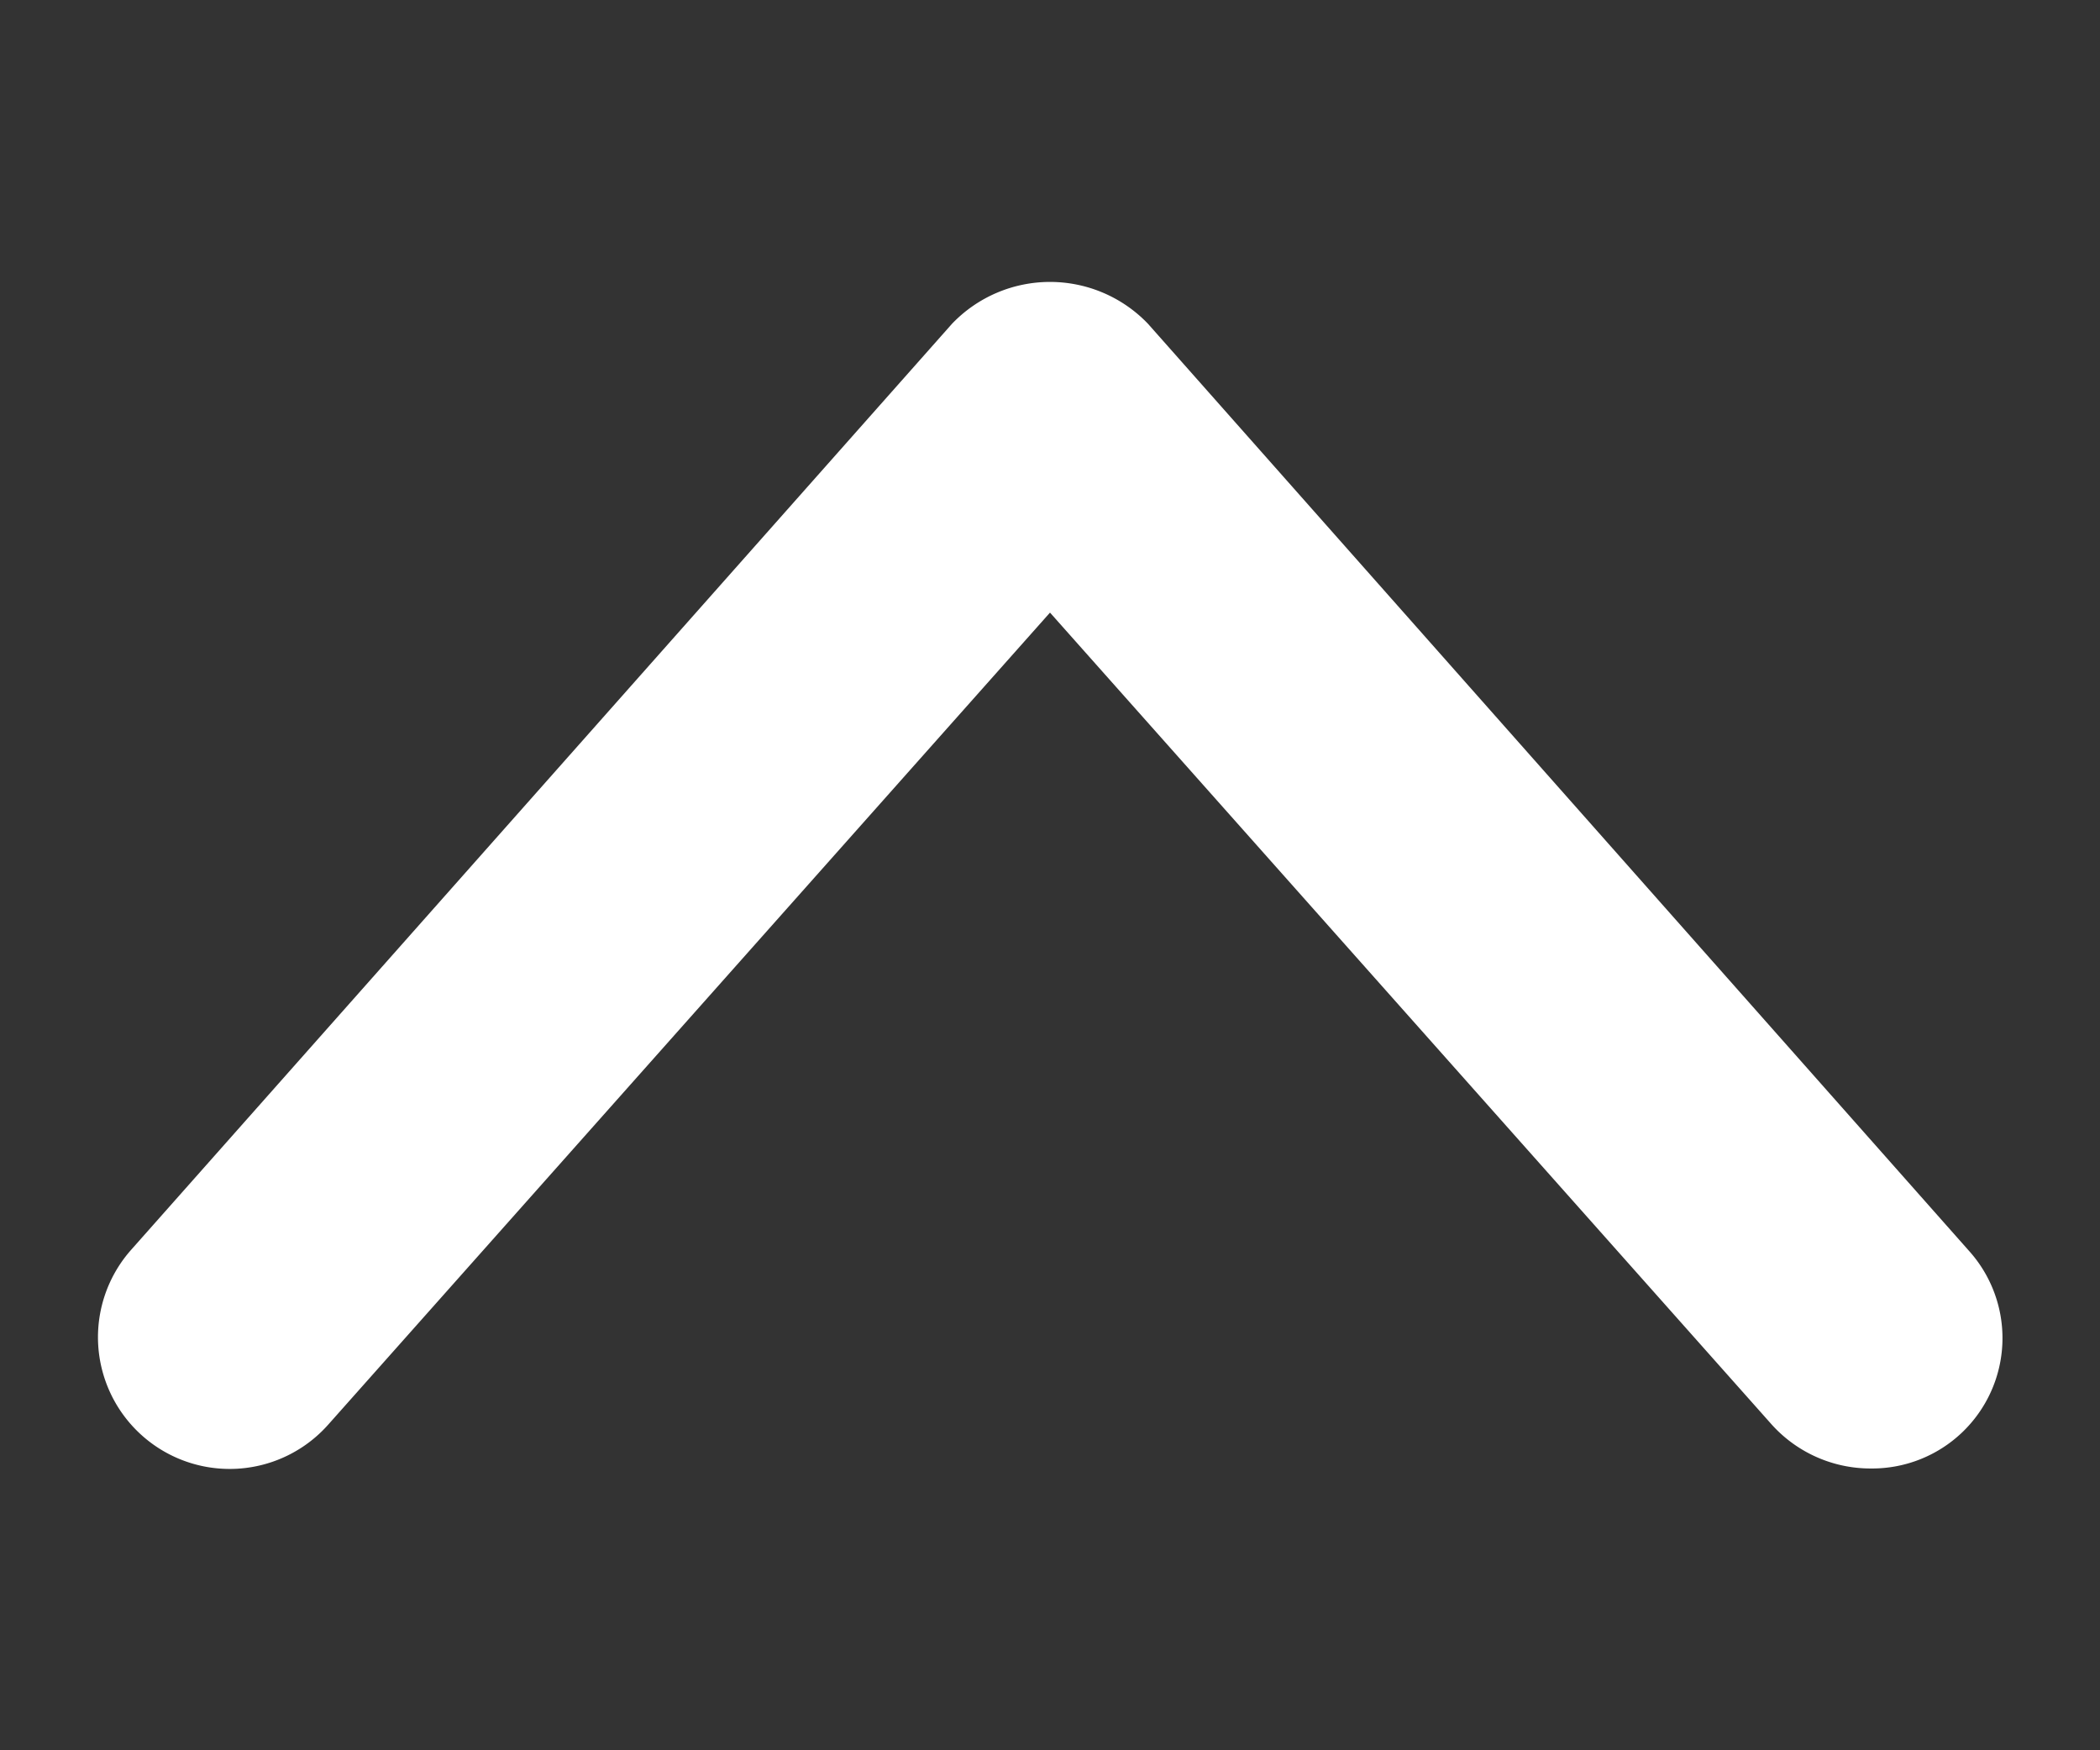 <svg id="Camada_1" data-name="Camada 1" xmlns="http://www.w3.org/2000/svg" viewBox="0 0 24 20"><rect x="0" y="0" width="24" height="20" fill="#333333" stroke="none"/><defs><style>.cls-1{fill:#fff;}</style></defs><title>Top</title><path class="cls-1" d="M21.38,16.78a1.52,1.52,0,0,1-1.13-.5L12,7,3.75,16.28a1.5,1.5,0,0,1-2.25-2L10.88,3.7a1.55,1.55,0,0,1,2.24,0L22.5,14.29a1.49,1.49,0,0,1-1.12,2.49Z"/></svg>